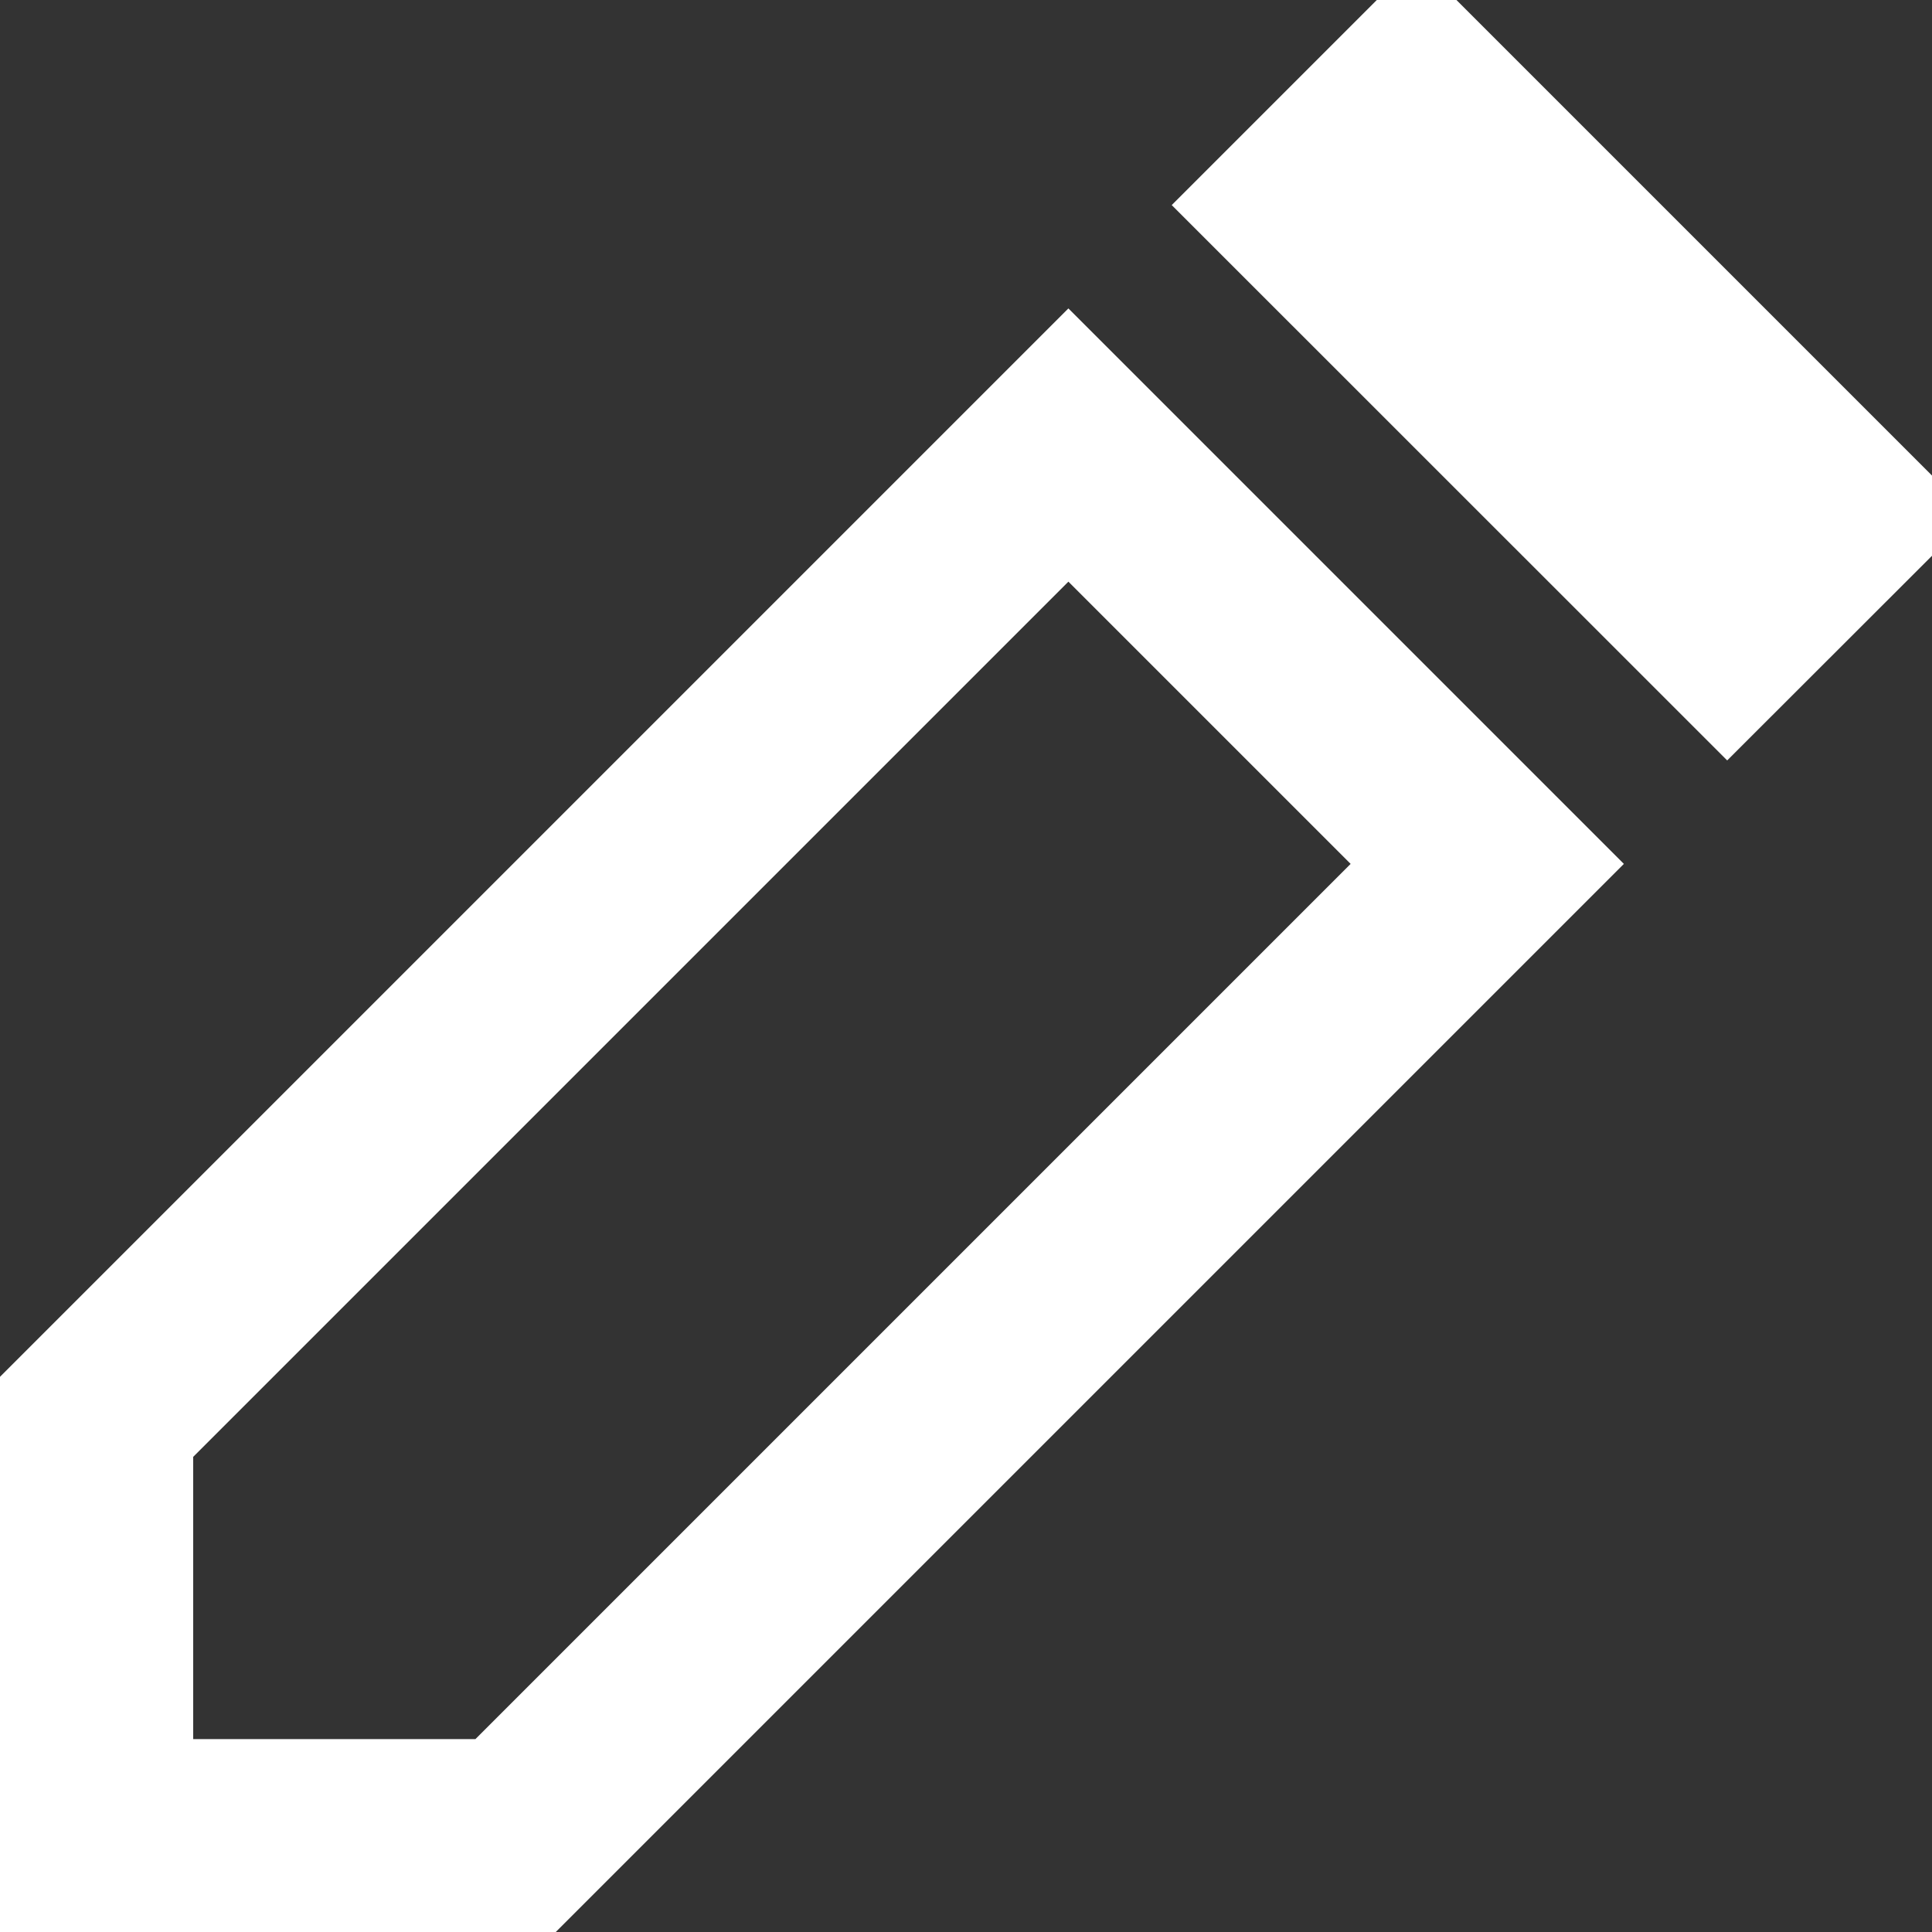 <svg width="20" height="20" viewBox="0 0 20 20" fill="none" xmlns="http://www.w3.org/2000/svg">
<rect x="0" y="0" width="20" height="20" fill="#333333" stroke="none"/>
<path d="M19.001 5.338L17.88 6.458L13.544 2.123L14.665 1.002L19.001 5.338ZM5.336 19.003H1V14.667L11.06 4.607L15.396 8.943L5.336 19.003Z" stroke="white" stroke-width="2"/>
</svg>
